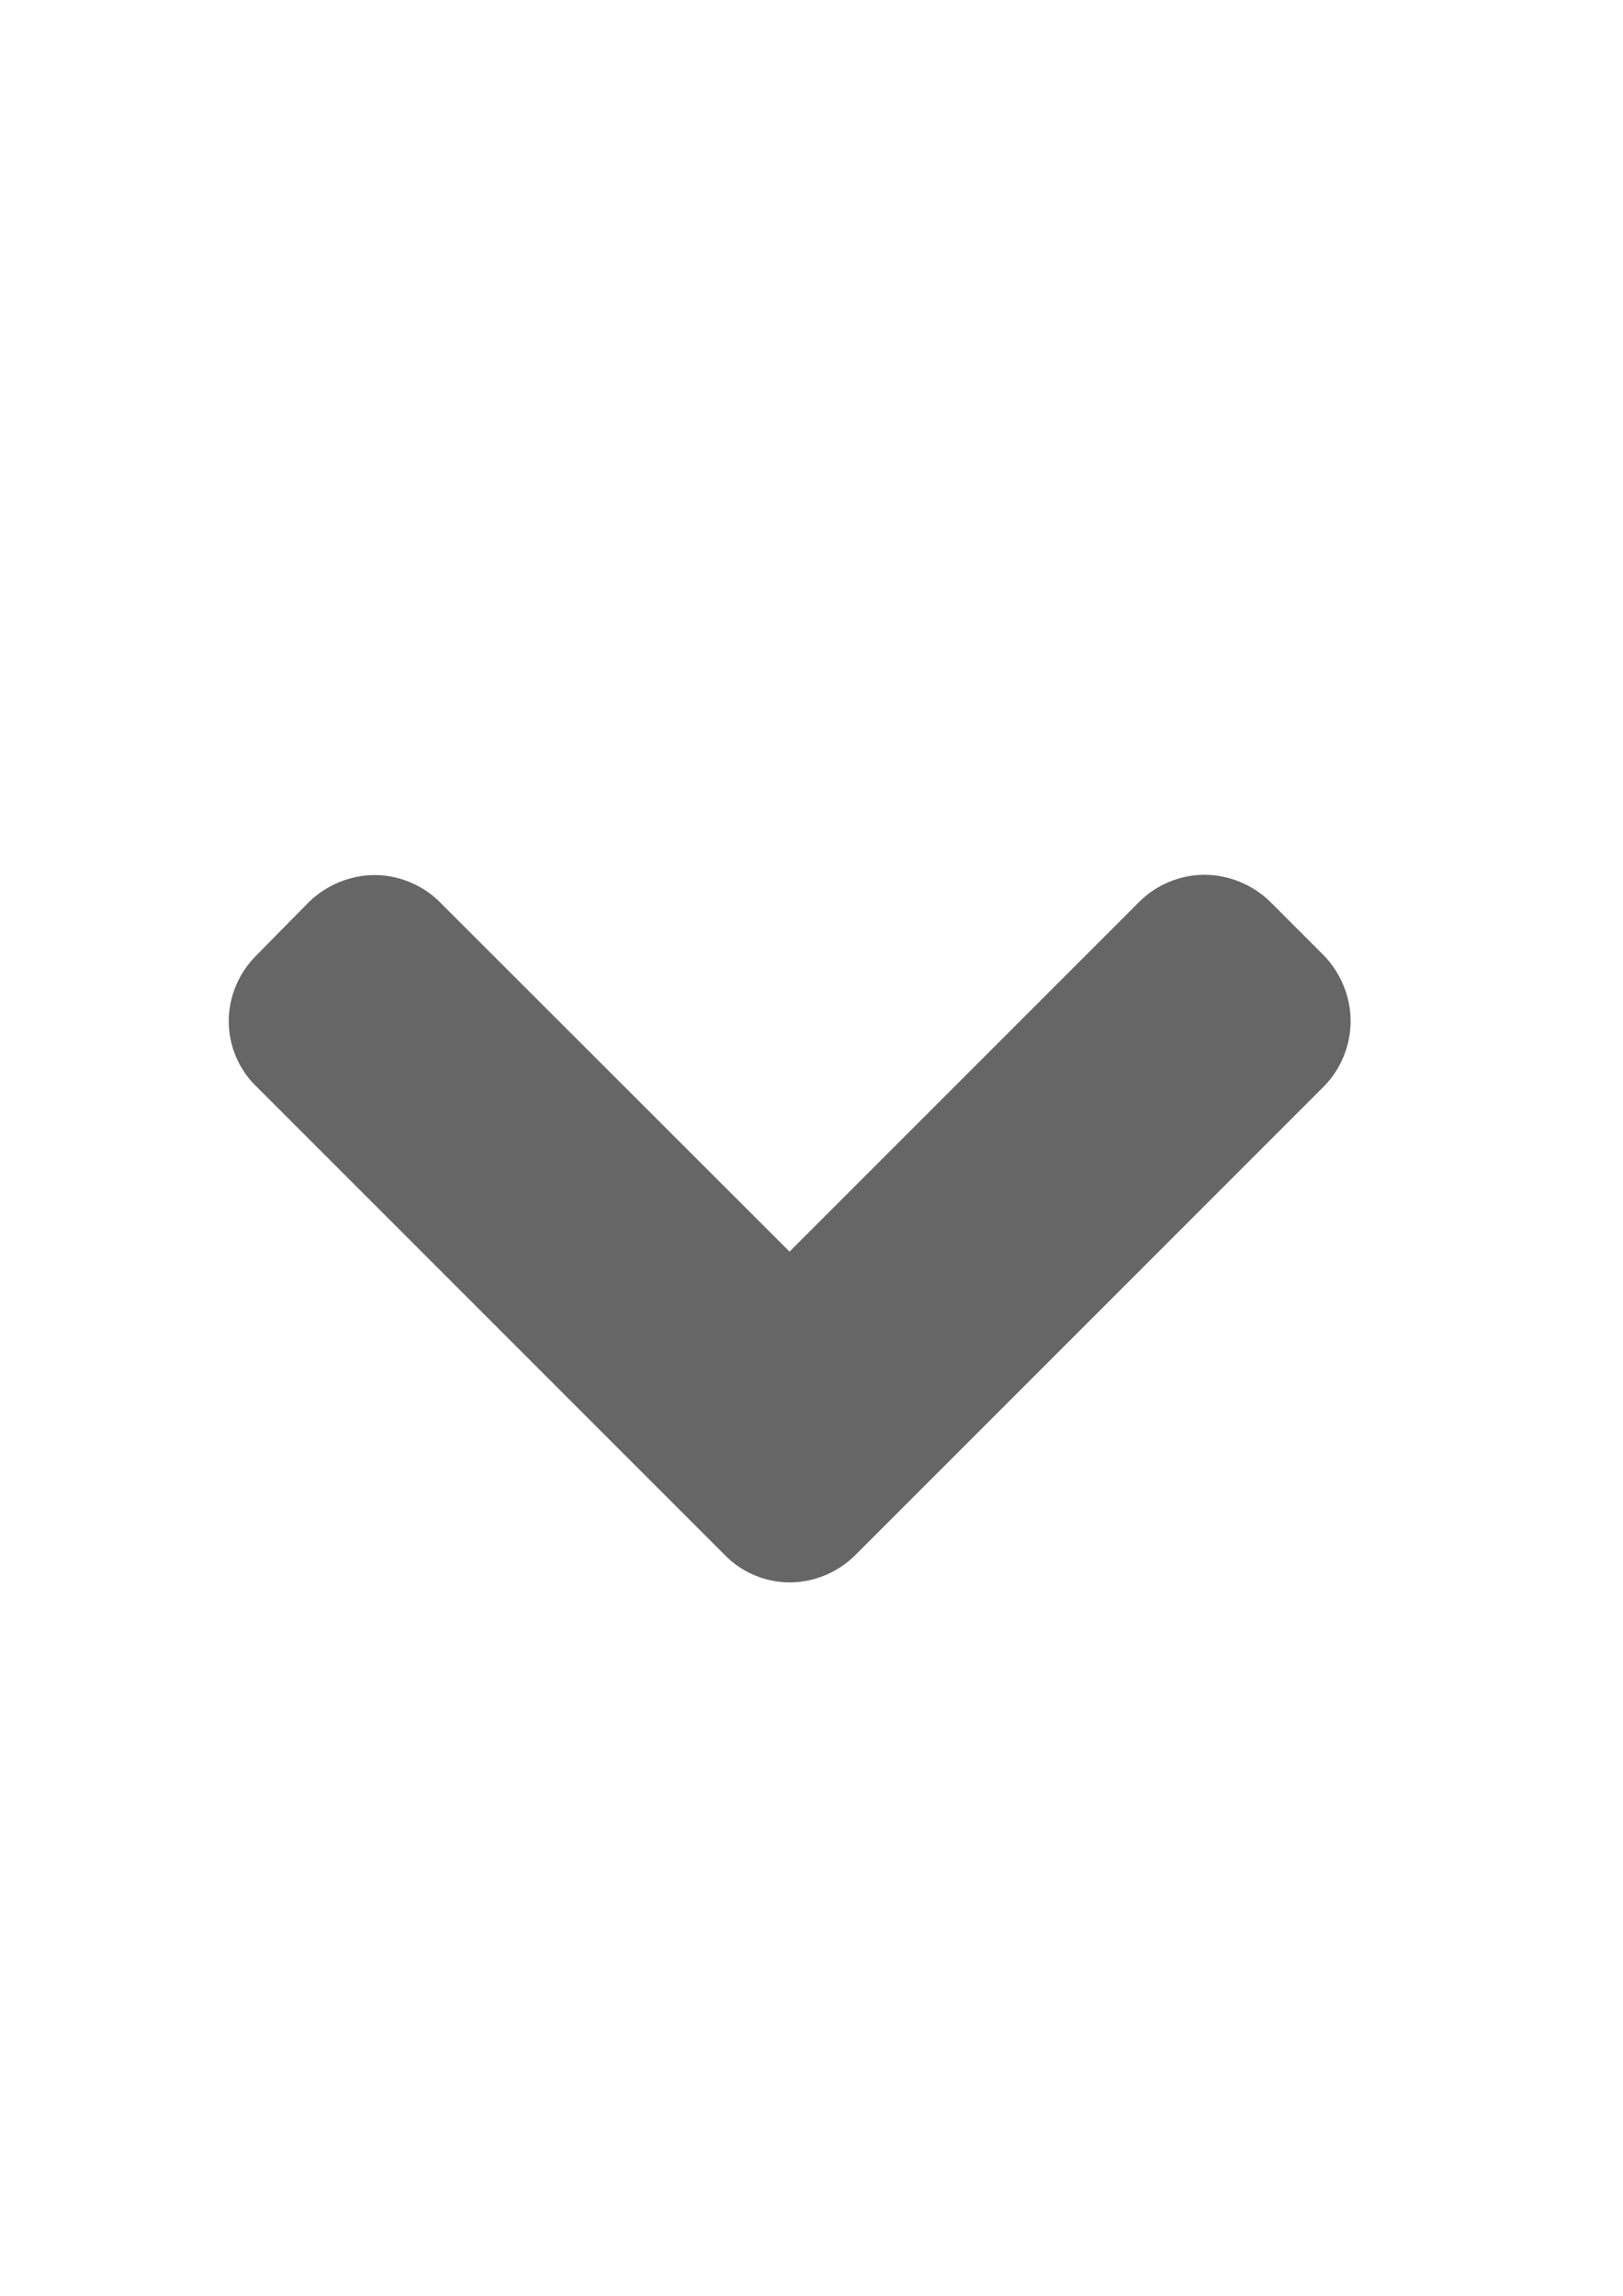 <?xml version="1.0" encoding="utf-8"?>
<!-- Generator: Adobe Illustrator 18.1.1, SVG Export Plug-In . SVG Version: 6.00 Build 0)  -->
<svg version="1.1" id="Layer_1" xmlns="http://www.w3.org/2000/svg" xmlns:xlink="http://www.w3.org/1999/xlink" x="0px" y="0px"
	 viewBox="0 0 595.3 841.9" enable-background="new 0 0 595.3 841.9" xml:space="preserve">
<path fill="#666666" d="M485.7,398.3l-172,172c-6.3,6.3-15.1,10-24,10c-9,0-17.7-3.7-23.8-10l-172-172c-6.3-6.1-10-14.8-10-23.8
	c0-9,3.7-17.7,10-24l19.5-19.8c6.3-6.1,15.1-9.8,24-9.8s17.7,3.7,23.8,9.8L289.6,459L418,330.6c6.1-6.1,14.8-9.8,23.8-9.8
	c9,0,17.7,3.7,24,9.8l19.8,19.8c6.1,6.3,9.8,15.1,9.8,24C495.4,383.5,491.7,392.2,485.7,398.3z"/>
</svg>
